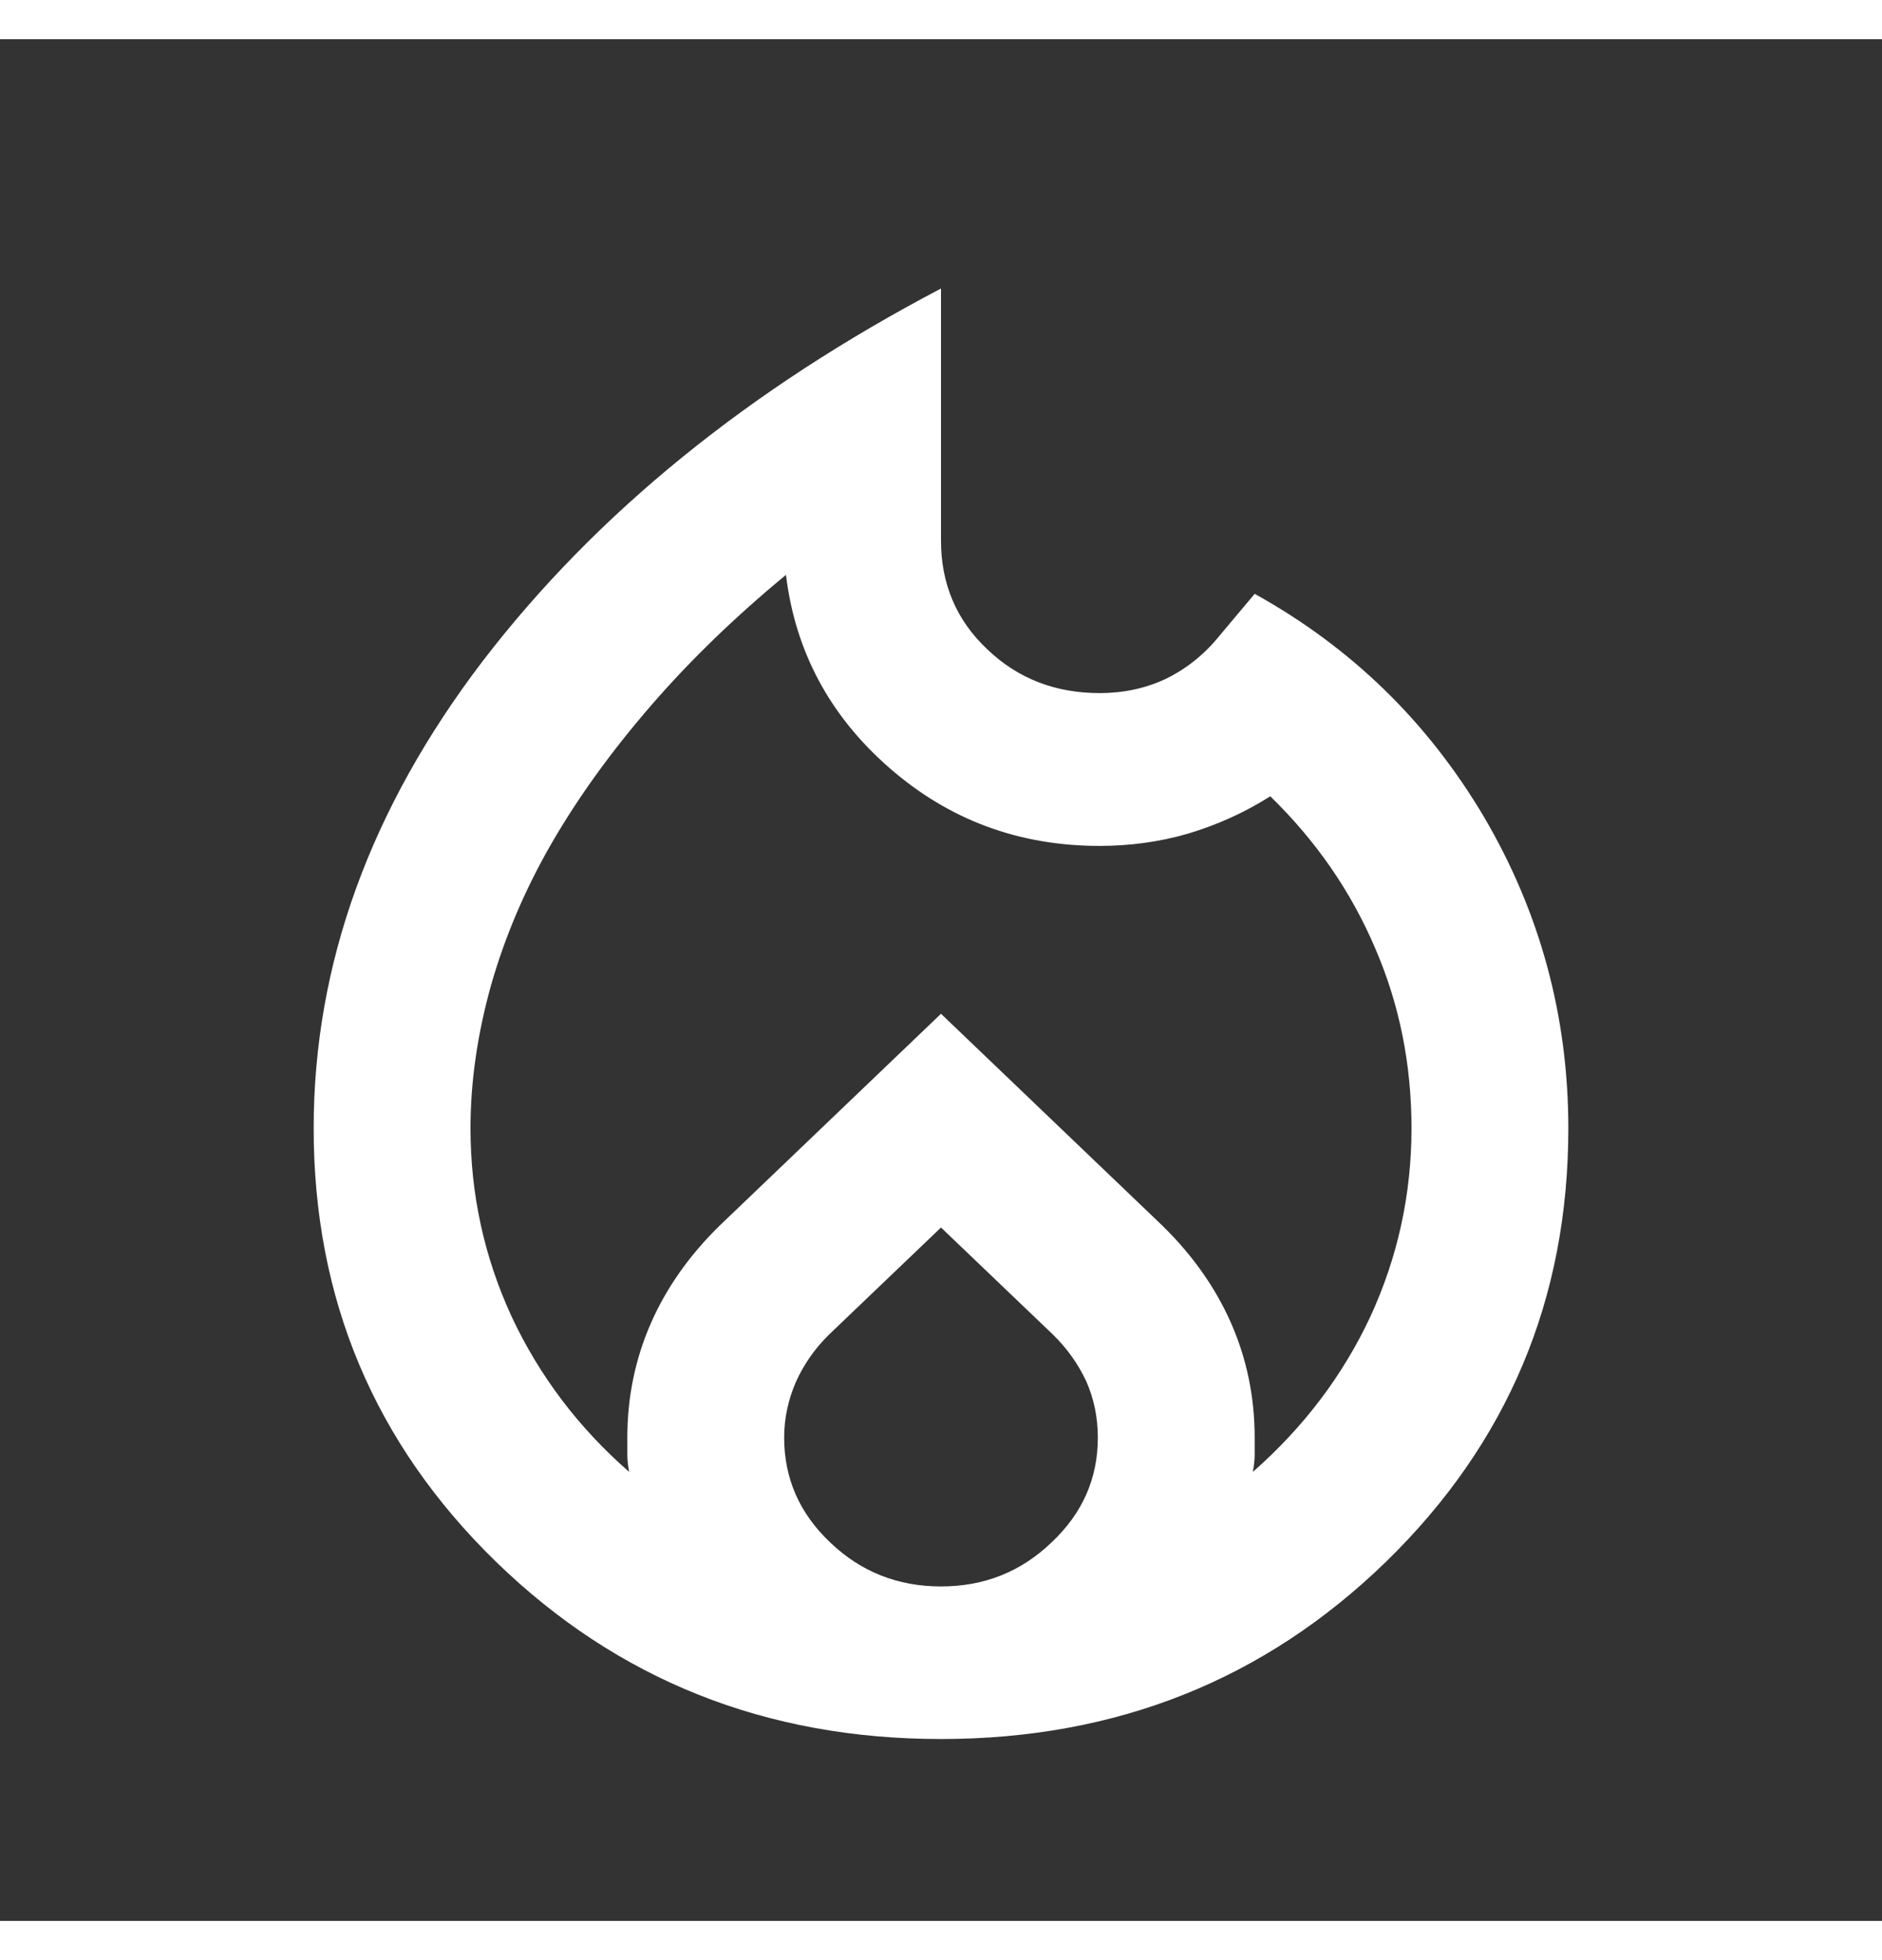 <?xml version="1.0" encoding="UTF-8"?>
<svg xmlns="http://www.w3.org/2000/svg" xmlns:xlink="http://www.w3.org/1999/xlink" width="24px" height="25px" viewBox="0 0 24 24" version="1.1">
<rect x="0" y="0" width="24" height="24" fill="#333333" stroke="none"/>
<g id="surface1">
<path style=" stroke:none;fill-rule:nonzero;fill:rgb(100%,100%,100%);fill-opacity:1;" d="M 6 13.891 C 6 14.734 6.176 15.535 6.523 16.289 C 6.875 17.043 7.375 17.707 8.023 18.273 C 8.008 18.191 8 18.117 8 18.055 L 8 17.836 C 8 17.316 8.102 16.828 8.301 16.375 C 8.5 15.922 8.793 15.508 9.176 15.133 L 12 12.43 L 14.824 15.133 C 15.207 15.508 15.5 15.922 15.699 16.375 C 15.898 16.828 16 17.316 16 17.836 L 16 18.055 C 16 18.117 15.992 18.191 15.977 18.273 C 16.625 17.703 17.125 17.043 17.477 16.289 C 17.824 15.535 18 14.734 18 13.891 C 18 13.078 17.848 12.312 17.535 11.59 C 17.227 10.867 16.781 10.223 16.199 9.656 C 15.867 9.867 15.516 10.023 15.148 10.133 C 14.785 10.238 14.41 10.289 14.023 10.289 C 12.992 10.289 12.098 9.957 11.336 9.289 C 10.578 8.625 10.141 7.805 10.023 6.832 C 9.375 7.367 8.801 7.922 8.301 8.5 C 7.801 9.078 7.379 9.66 7.035 10.254 C 6.695 10.844 6.438 11.449 6.262 12.066 C 6.09 12.684 6 13.289 6 13.891 Z M 12 15.156 L 10.574 16.52 C 10.391 16.699 10.25 16.902 10.148 17.129 C 10.051 17.355 10 17.59 10 17.836 C 10 18.355 10.195 18.801 10.586 19.172 C 10.977 19.547 11.449 19.734 12 19.734 C 12.551 19.734 13.02 19.547 13.41 19.172 C 13.805 18.801 14 18.355 14 17.836 C 14 17.574 13.949 17.336 13.852 17.117 C 13.75 16.898 13.609 16.699 13.426 16.52 Z M 12 3.18 L 12 6.395 C 12 6.945 12.195 7.41 12.59 7.781 C 12.98 8.156 13.461 8.34 14.023 8.34 C 14.324 8.34 14.605 8.281 14.863 8.16 C 15.121 8.035 15.352 7.855 15.551 7.609 L 16 7.074 C 17.234 7.758 18.207 8.707 18.926 9.922 C 19.641 11.141 20 12.465 20 13.891 C 20 16.066 19.227 17.906 17.676 19.418 C 16.125 20.926 14.234 21.68 12 21.68 C 9.766 21.68 7.875 20.926 6.324 19.418 C 4.773 17.906 4 16.066 4 13.891 C 4 11.797 4.723 9.809 6.16 7.926 C 7.602 6.047 9.551 4.465 12 3.18 Z M 12 3.18 "/>
</g>
</svg>
